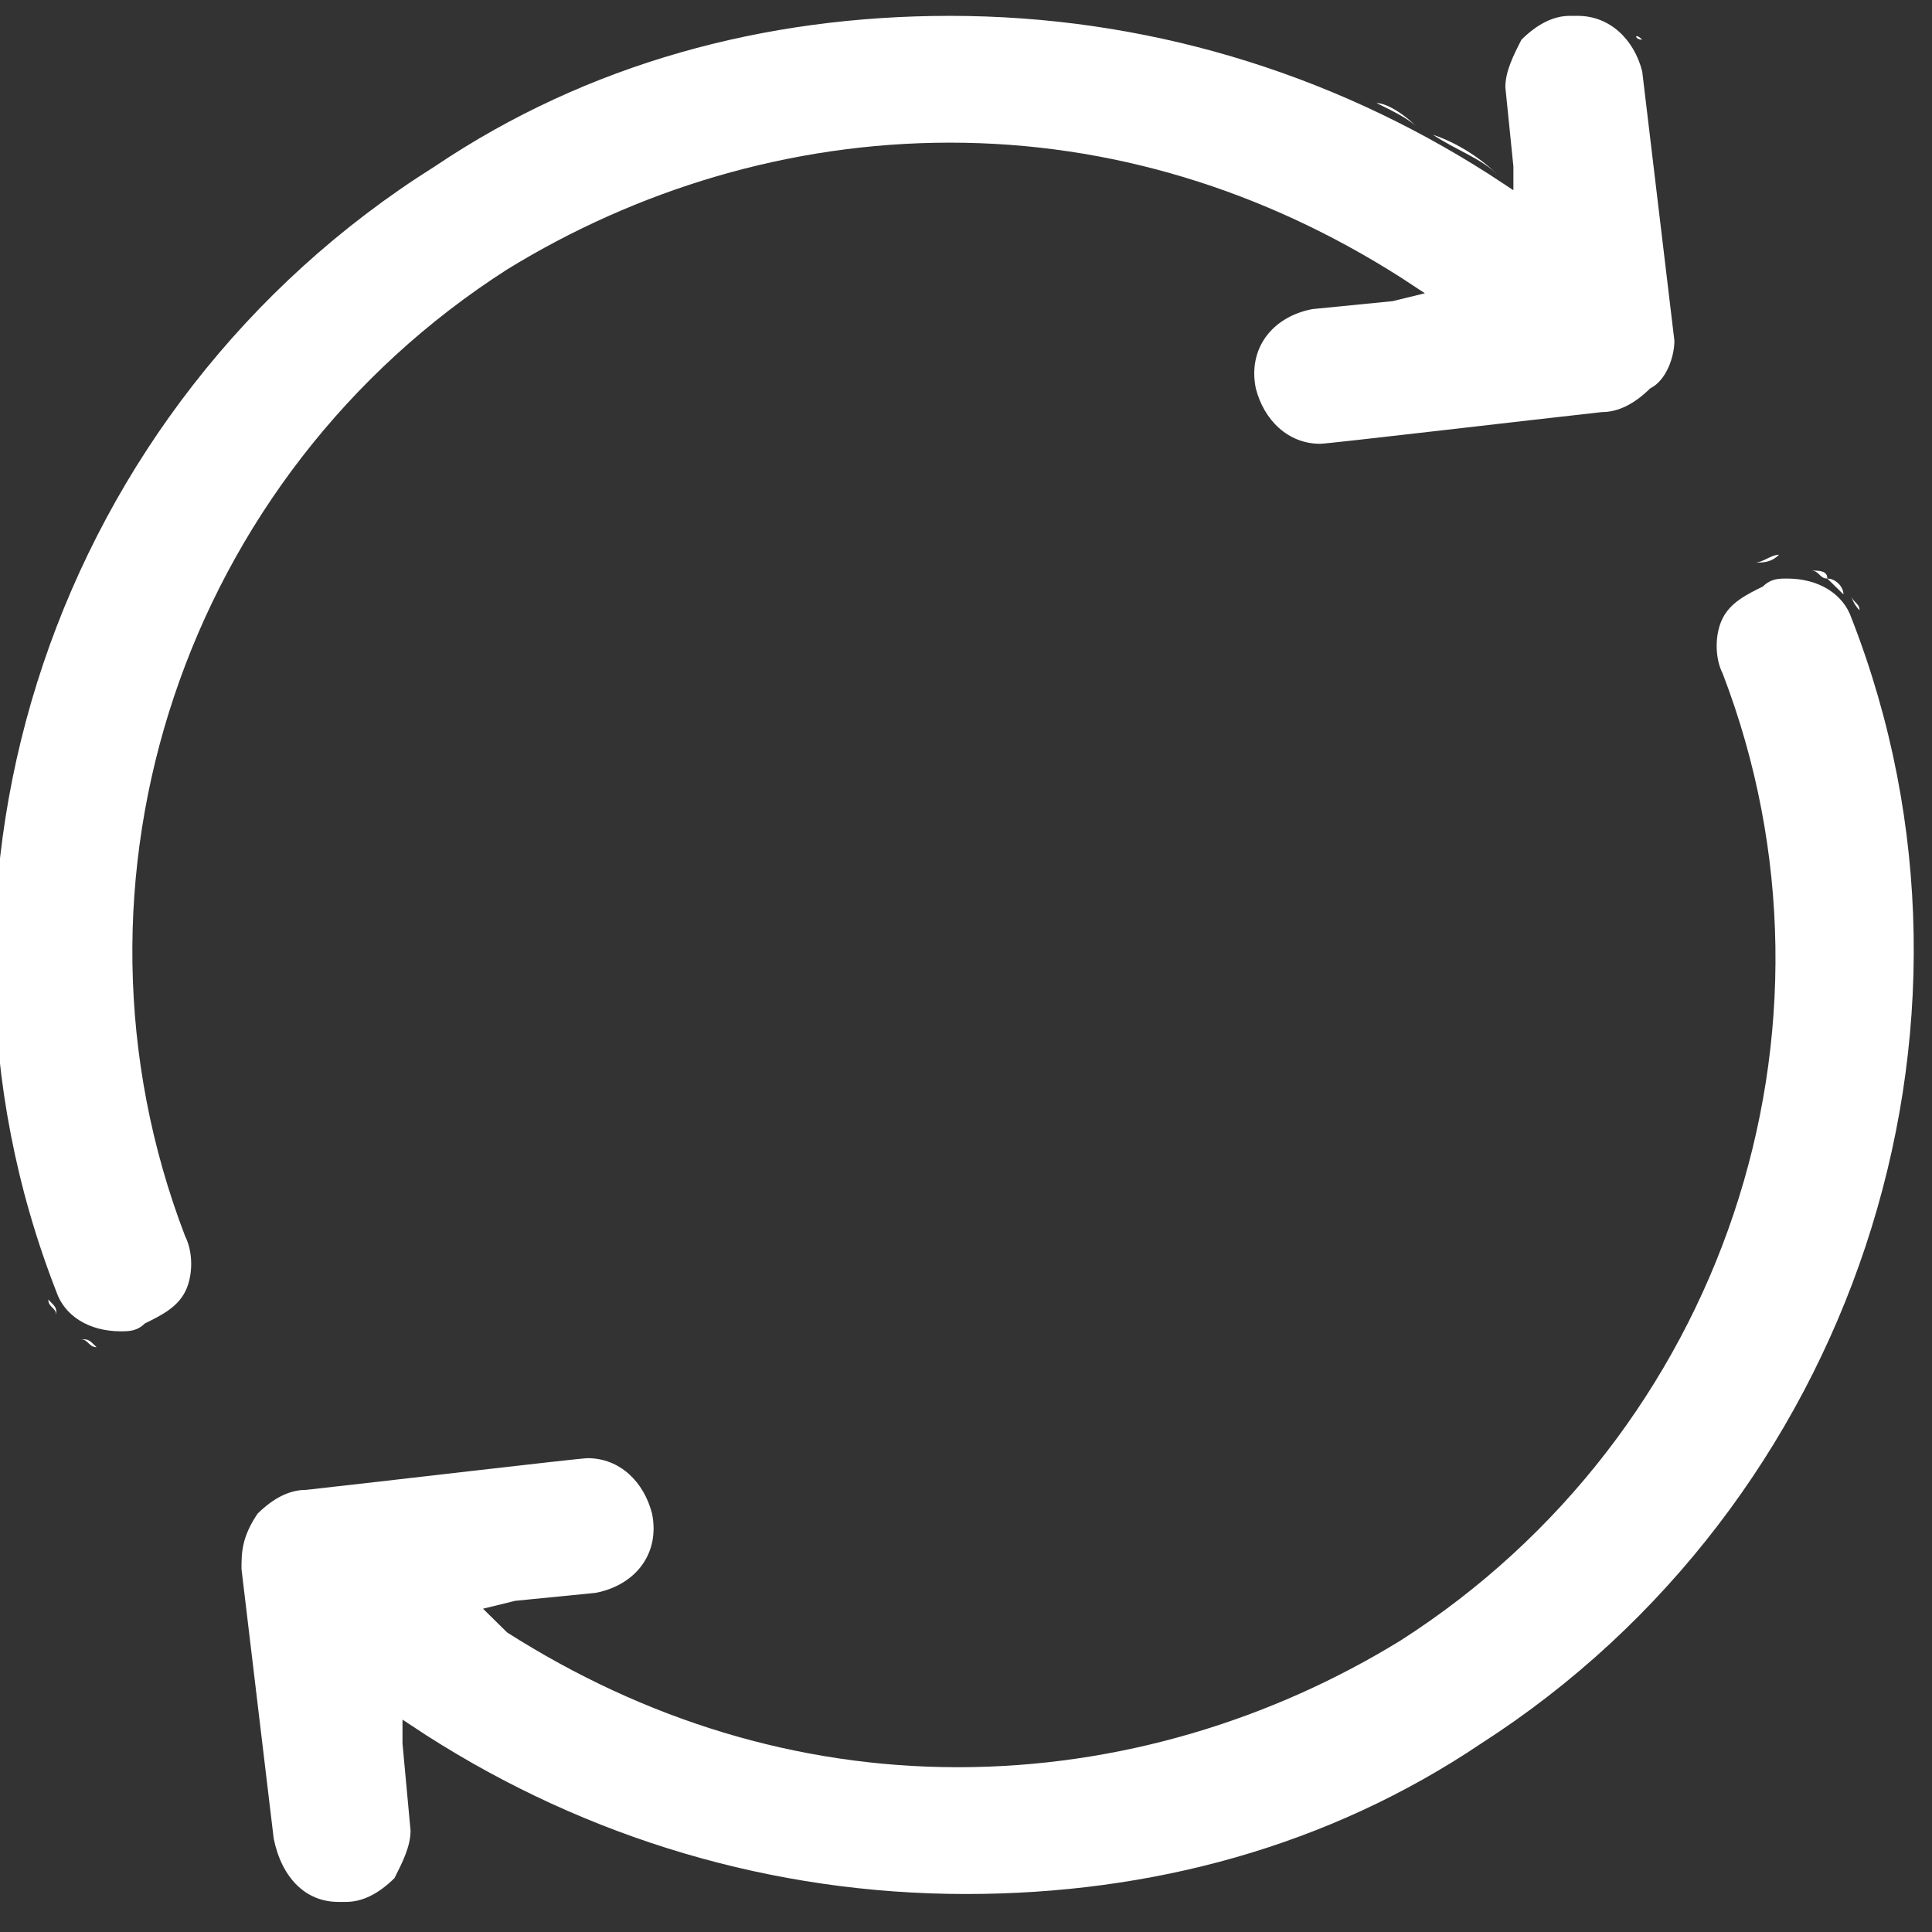 <svg width="24" height="24" viewBox="0 0 24 24" fill="none" xmlns="http://www.w3.org/2000/svg">
<rect x="0" y="0" width="24" height="24" fill="#333333" stroke="none"/>
<path d="M18.6 2.167C18.4 1.969 18.1 1.871 17.8 1.674C18.1 1.772 18.4 1.969 18.6 2.167Z" fill="white"/>
<path d="M20.1 0.197C20.1 0.197 20 0.197 20 0.099C20 0.197 20.1 0.197 20.1 0.197Z" fill="white"/>
<path d="M20.4 0.493C20.3 0.394 20.3 0.394 20.4 0.493C20.3 0.394 20.3 0.493 20.4 0.493Z" fill="white"/>
<path d="M20.8 4.233L20.4 0.886C20.3 0.493 20 0.197 19.6 0.197H19.5C19.3 0.197 19.1 0.296 18.9 0.493C18.8 0.689 18.7 0.886 18.7 1.083L18.8 2.068V2.363L18.5 2.166C16.5 0.886 14.2 0.197 11.8 0.197C9.5 0.197 7.3 0.788 5.4 2.068C0.7 5.021 -1.3 10.927 0.7 16.046C0.8 16.342 1.1 16.538 1.5 16.538C1.6 16.538 1.7 16.538 1.8 16.44C2 16.342 2.2 16.243 2.3 16.046C2.4 15.849 2.4 15.554 2.3 15.357C0.6 10.927 2.3 5.907 6.3 3.347C7.9 2.363 9.8 1.772 11.8 1.772C13.8 1.772 15.7 2.363 17.4 3.446L17.7 3.643L17.3 3.741L16.3 3.84C15.8 3.938 15.5 4.332 15.6 4.824C15.7 5.218 16 5.513 16.4 5.513C16.5 5.513 19 5.218 19.9 5.119C20.1 5.119 20.3 5.021 20.5 4.824C20.7 4.726 20.8 4.43 20.8 4.233Z" fill="white"/>
<path d="M1 16.637C1.1 16.637 1.1 16.735 1.2 16.735C1.1 16.637 1.1 16.637 1 16.637Z" fill="white"/>
<path d="M0.8 16.44C0.9 16.538 0.9 16.538 1 16.637C0.9 16.538 0.8 16.44 0.8 16.44Z" fill="white"/>
<path d="M0.6 16.144C0.6 16.243 0.7 16.243 0.7 16.342C0.7 16.243 0.7 16.243 0.6 16.144Z" fill="white"/>
<path d="M17.1 1.28C17.3 1.378 17.5 1.477 17.6 1.576C17.4 1.378 17.2 1.28 17.1 1.28Z" fill="white"/>
<path d="M22.9 7.384C22.8 7.285 22.8 7.285 22.7 7.187C22.8 7.187 22.9 7.285 22.9 7.384Z" fill="white"/>
<path d="M23.1 7.581C23.1 7.483 23 7.483 23 7.384C23 7.483 23.1 7.581 23.1 7.581Z" fill="white"/>
<path d="M23 7.679C22.9 7.384 22.6 7.187 22.2 7.187C22.1 7.187 22 7.187 21.9 7.285C21.7 7.384 21.5 7.482 21.4 7.679C21.3 7.876 21.3 8.171 21.4 8.368C23.1 12.798 21.4 17.818 17.4 20.378C15.8 21.362 13.9 21.953 11.9 21.953C9.9 21.953 8 21.362 6.3 20.279L6 19.984L6.4 19.886L7.4 19.787C7.9 19.689 8.2 19.295 8.1 18.803C8 18.409 7.7 18.114 7.3 18.114C7.2 18.114 4.7 18.409 3.8 18.508C3.6 18.508 3.4 18.606 3.2 18.803C3 19.098 3 19.295 3 19.492L3.4 22.839C3.5 23.331 3.8 23.626 4.2 23.626H4.3C4.5 23.626 4.7 23.528 4.9 23.331C5 23.134 5.1 22.937 5.1 22.74L5 21.658V21.362L5.3 21.559C7.3 22.839 9.6 23.528 12 23.528C14.3 23.528 16.5 22.937 18.4 21.658C23 18.704 25 12.798 23 7.679Z" fill="white"/>
<path d="M22.7 7.187C22.6 7.187 22.6 7.088 22.5 7.088C22.6 7.088 22.7 7.088 22.7 7.187Z" fill="white"/>
<path d="M21.8 6.989C21.9 6.989 22 6.891 22.1 6.891C22 6.989 21.9 6.989 21.8 6.989Z" fill="white"/>
</svg>
